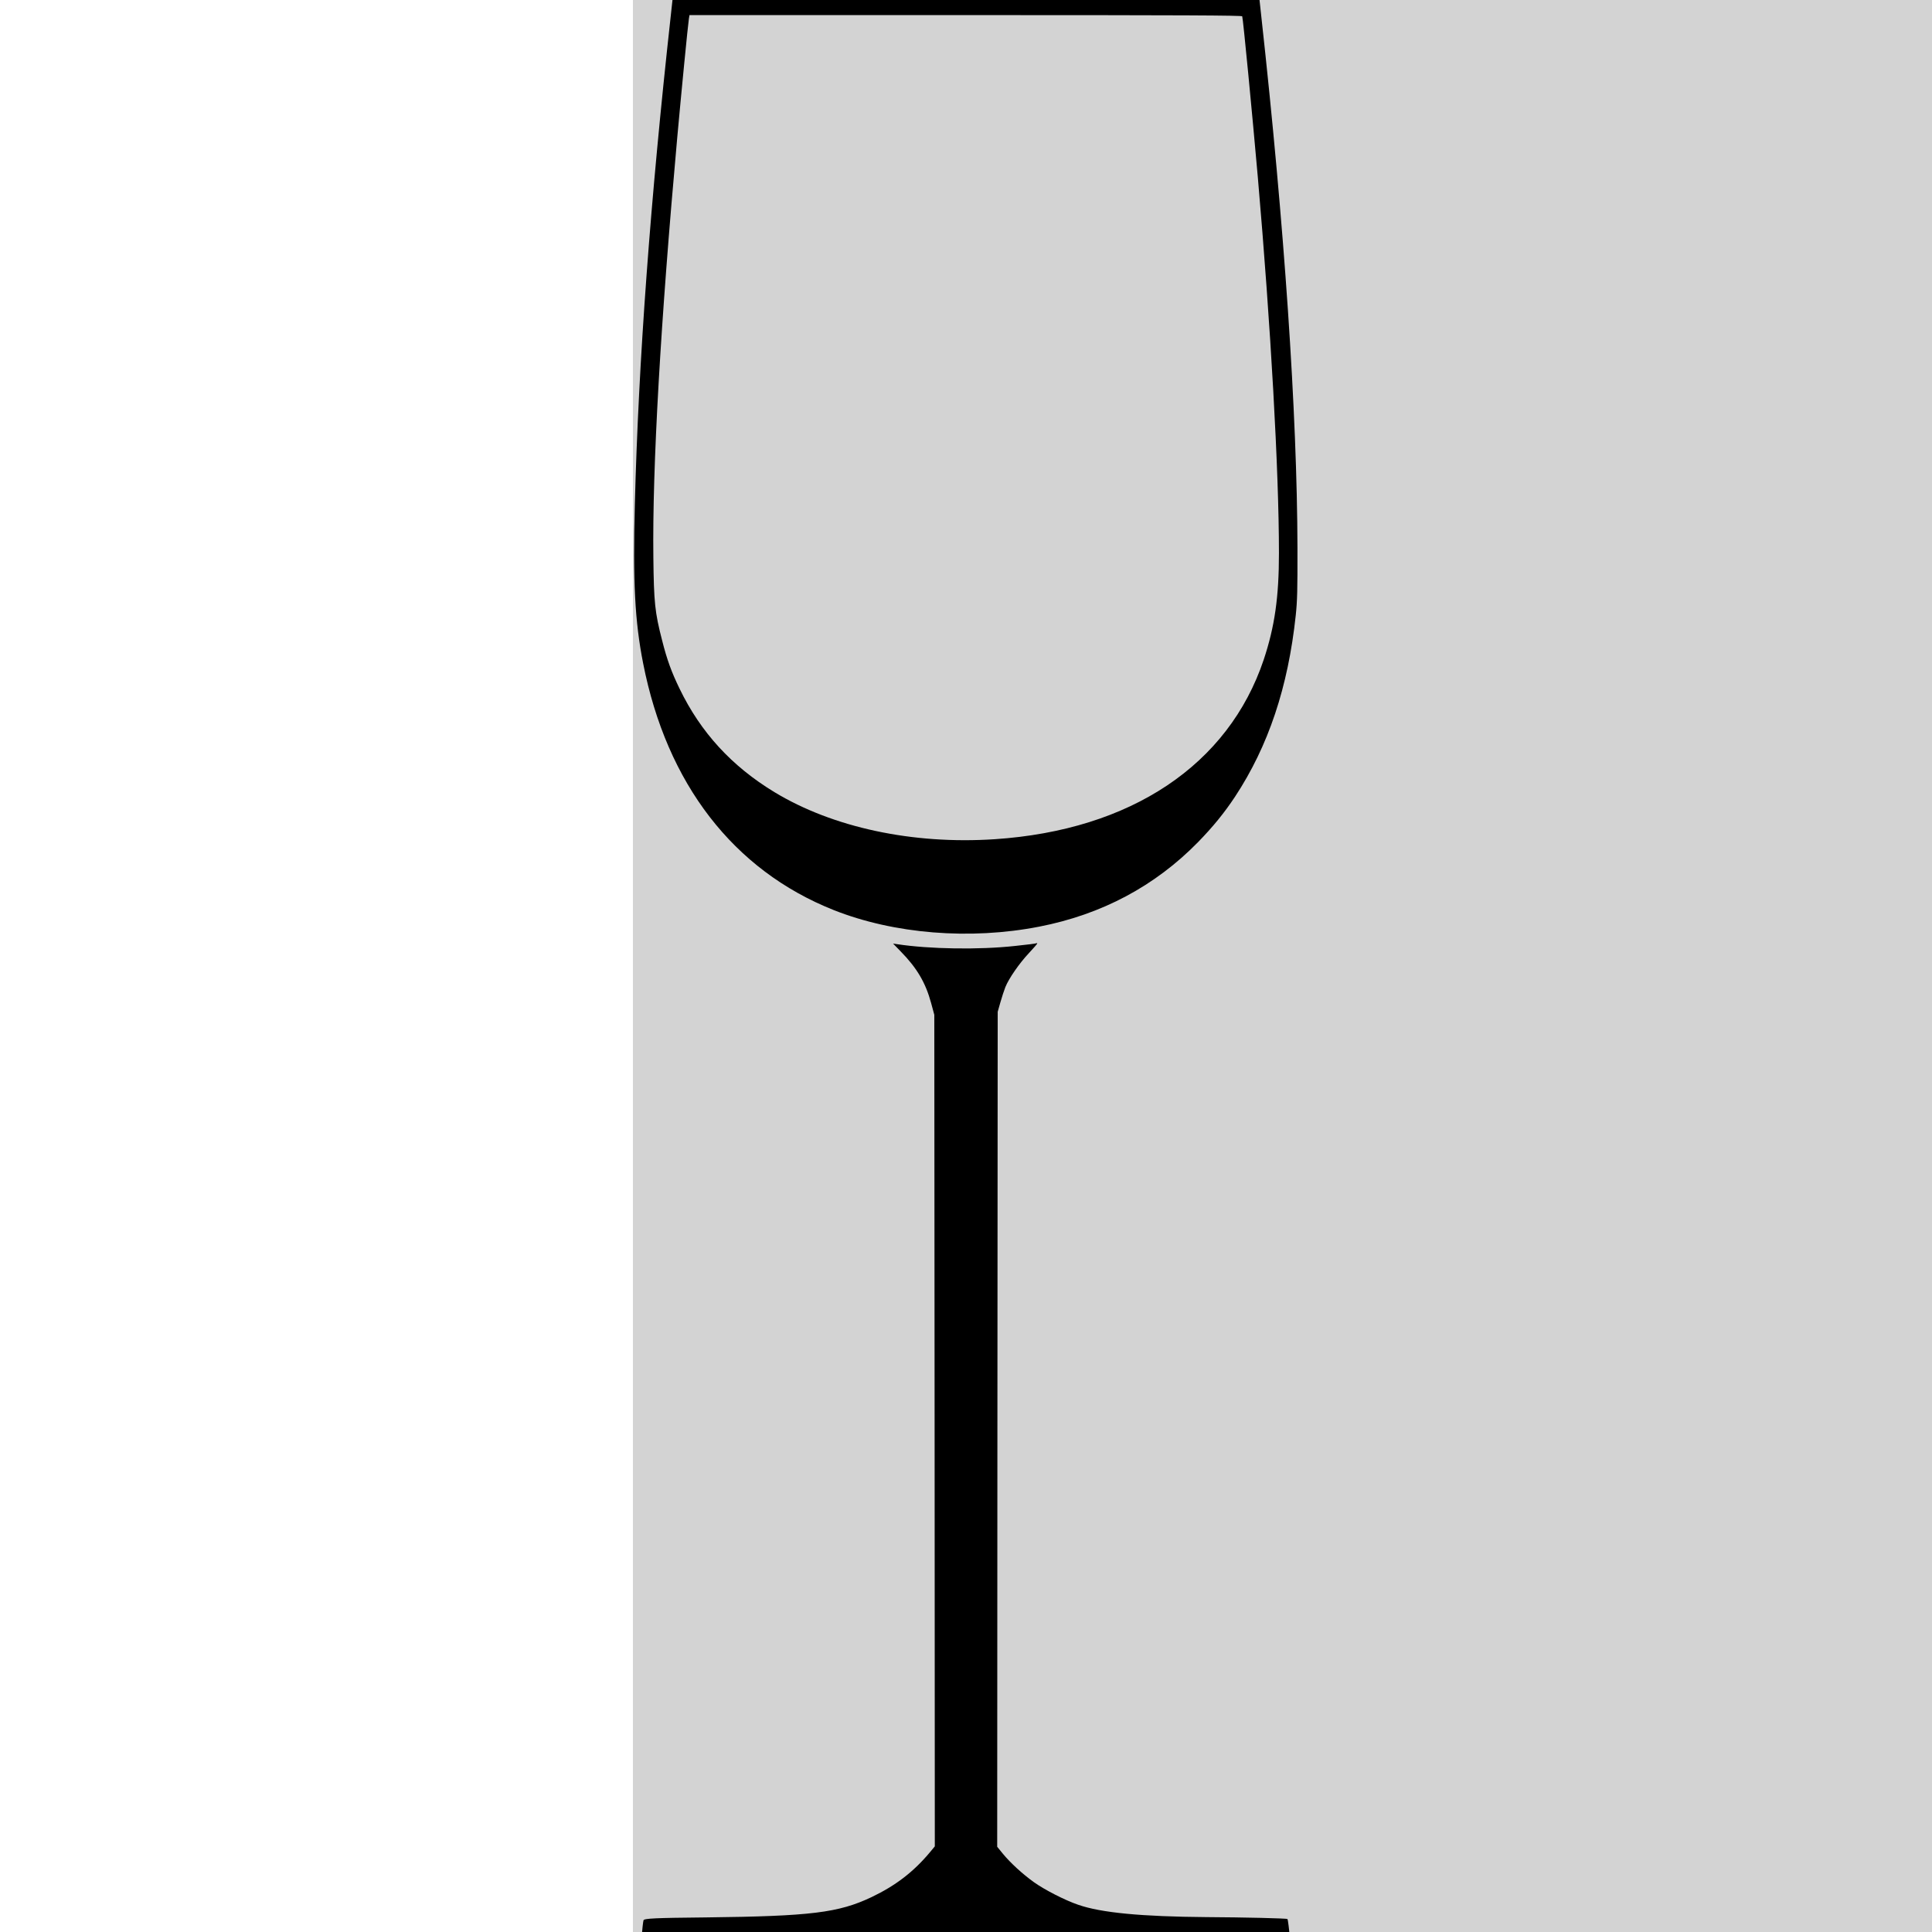 <?xml version="1.0" standalone="no"?>
<svg xmlns="http://www.w3.org/2000/svg" height="200px" preserveAspectRatio="xMidYMid meet" viewBox="0 0 662 1920" width="200px" style="background-color: lightgrey">
  <!-- Background rectangle -->
  <rect width="100%" height="100%" fill="lightgrey" />
  <!-- Glass path -->
  <path d="m376 19043c-203-1835-320-3425-357-4853-20-770 0-1164 82-1580 235-1199 898-2058 1894-2454 600-238 1356-299 2042-165 622 121 1151 403 1579 840 150 154 262 292 368 452 331 503 527 1088 603 1802 15 142 18 251 17 670-3 1337-130 3204-360 5288l-17 157h-2917-2917zm5679-5c9-24 100-972 155-1598 129-1487 210-2920 210-3736 0-438-42-731-151-1059-351-1047-1321-1695-2674-1785-815-54-1608 116-2189 468-425 258-732 593-942 1027-80 164-126 290-174 481-72 278-82 378-87 824-11 892 71 2332 238 4180 36 399 106 1120 115 1173l6 37h2744c2187 0 2746-3 2749-12zm-2046-9212c-2-3-99-15-214-27-358-39-849-31-1170 18l-40 6 73-75c165-168 250-313 305-515l32-118 3-4132 2-4132-48-58c-164-196-341-332-582-447-327-155-602-189-1642-201-514-5-617-10-623-29-2-6-6-35-9-63l-5-53h3216 3216l-7 62c-4 35-9 65-12 67-6 7-433 17-804 19-644 5-1048 43-1276 123-130 44-336 150-439 224-113 81-233 191-308 282l-57 70 2 4149 3 4149 27 95c15 52 37 120 49 150 35 87 139 237 234 338 48 51 86 95 83 97-3 3-7 3-9 1z" transform="matrix(.1 0 0 -.1 0 1920)" fill="#000000" stroke="none" stroke-width="2" vector-effect="non-scaling-stroke"/>
</svg>
